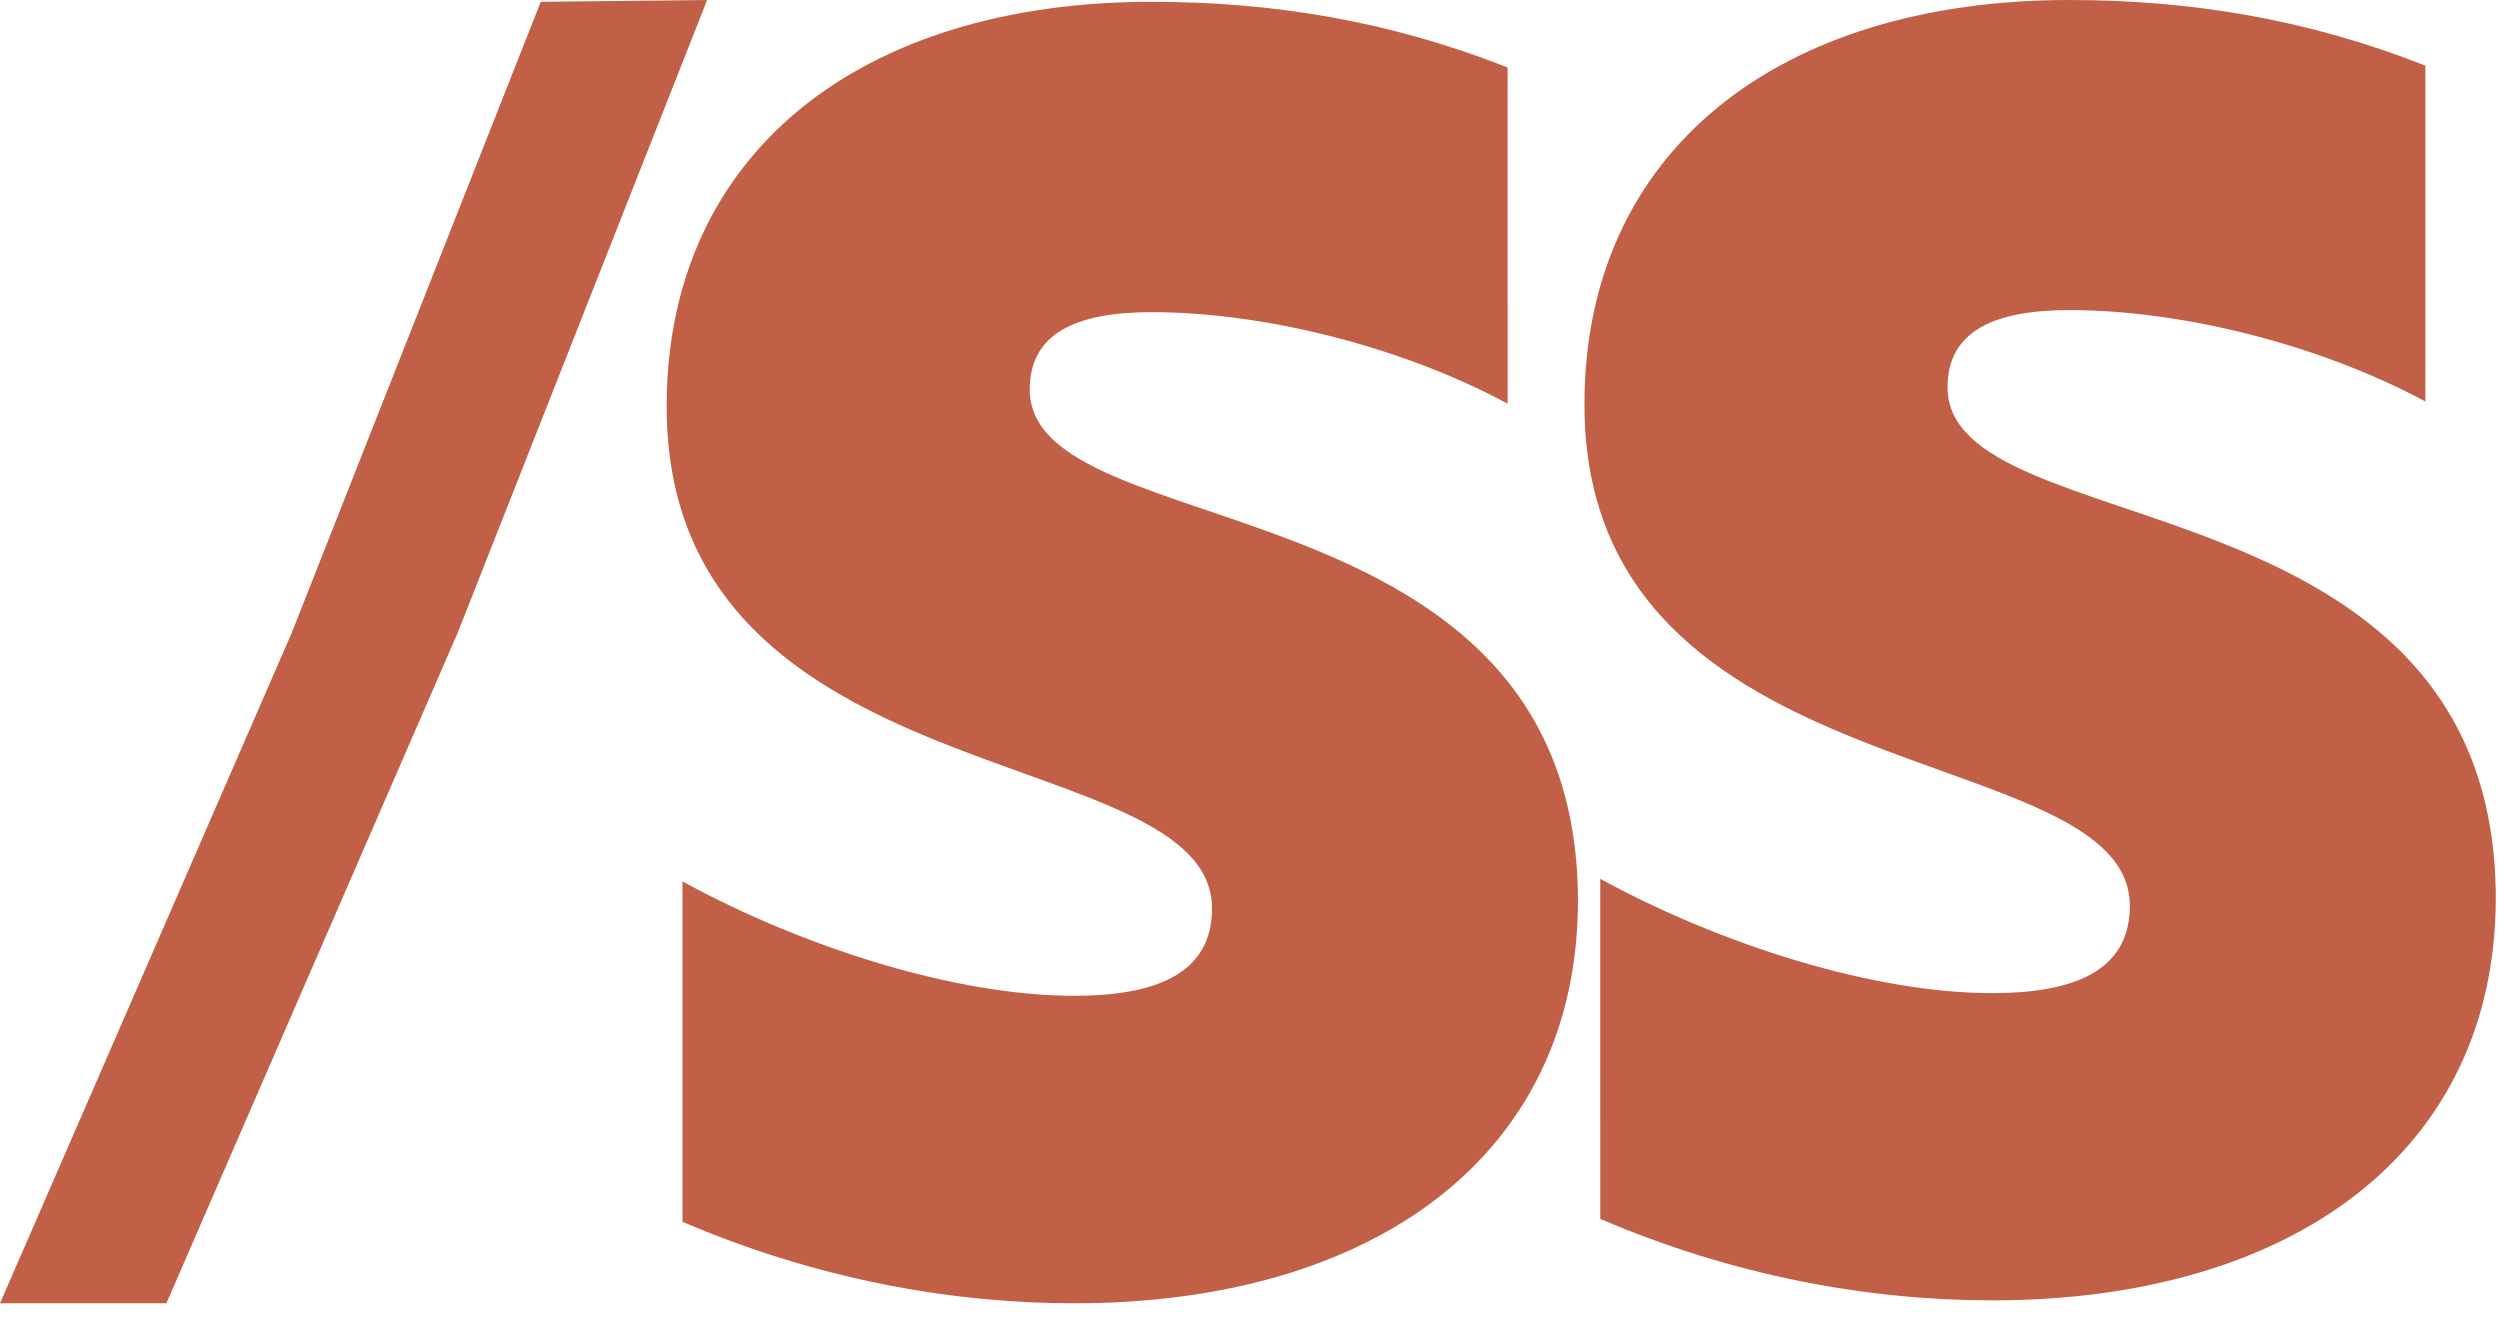 <svg width="94" height="50" viewBox="0 0 94 50" fill="none" xmlns="http://www.w3.org/2000/svg">
<path fill-rule="evenodd" clip-rule="evenodd" d="M6.256 49.004L17.204 23.805L26.588 9.97365e-08L20.332 0.068L10.964 23.805L0 49.004H6.256Z" fill="#C26047"/>
<path fill-rule="evenodd" clip-rule="evenodd" d="M73.227 14.561C73.227 12.466 74.954 11.659 77.814 11.659C81.915 11.659 87.095 12.894 91.196 15.097L91.195 2.471C86.717 0.698 82.292 -0 77.813 9.97365e-08C66.859 0.001 59.575 5.697 59.575 15.207C59.576 30.036 80.081 27.67 80.082 34.064C80.082 36.536 77.924 37.342 74.902 37.342C70.423 37.342 64.703 35.516 60.17 33.045L60.171 45.832C65.189 47.981 70.262 48.894 74.902 48.894C86.126 48.893 93.842 43.358 93.842 33.741C93.787 17.73 73.228 20.578 73.227 14.561Z" fill="#C26047"/>
<path fill-rule="evenodd" clip-rule="evenodd" d="M38.718 14.641C38.718 12.544 40.444 11.737 43.304 11.737C47.405 11.737 52.586 12.973 56.687 15.178L56.686 2.54C52.207 0.766 47.782 0.067 43.303 0.068C32.349 0.068 25.065 5.769 25.066 15.287C25.067 30.13 45.572 27.762 45.572 34.162C45.572 36.635 43.414 37.442 40.392 37.442C35.913 37.443 30.193 35.615 25.66 33.141L25.661 45.94C30.68 48.091 35.752 49.005 40.393 49.004C51.617 49.003 59.333 43.464 59.332 33.838C59.277 17.813 38.718 20.664 38.718 14.641Z" fill="#C26047"/>
</svg>
